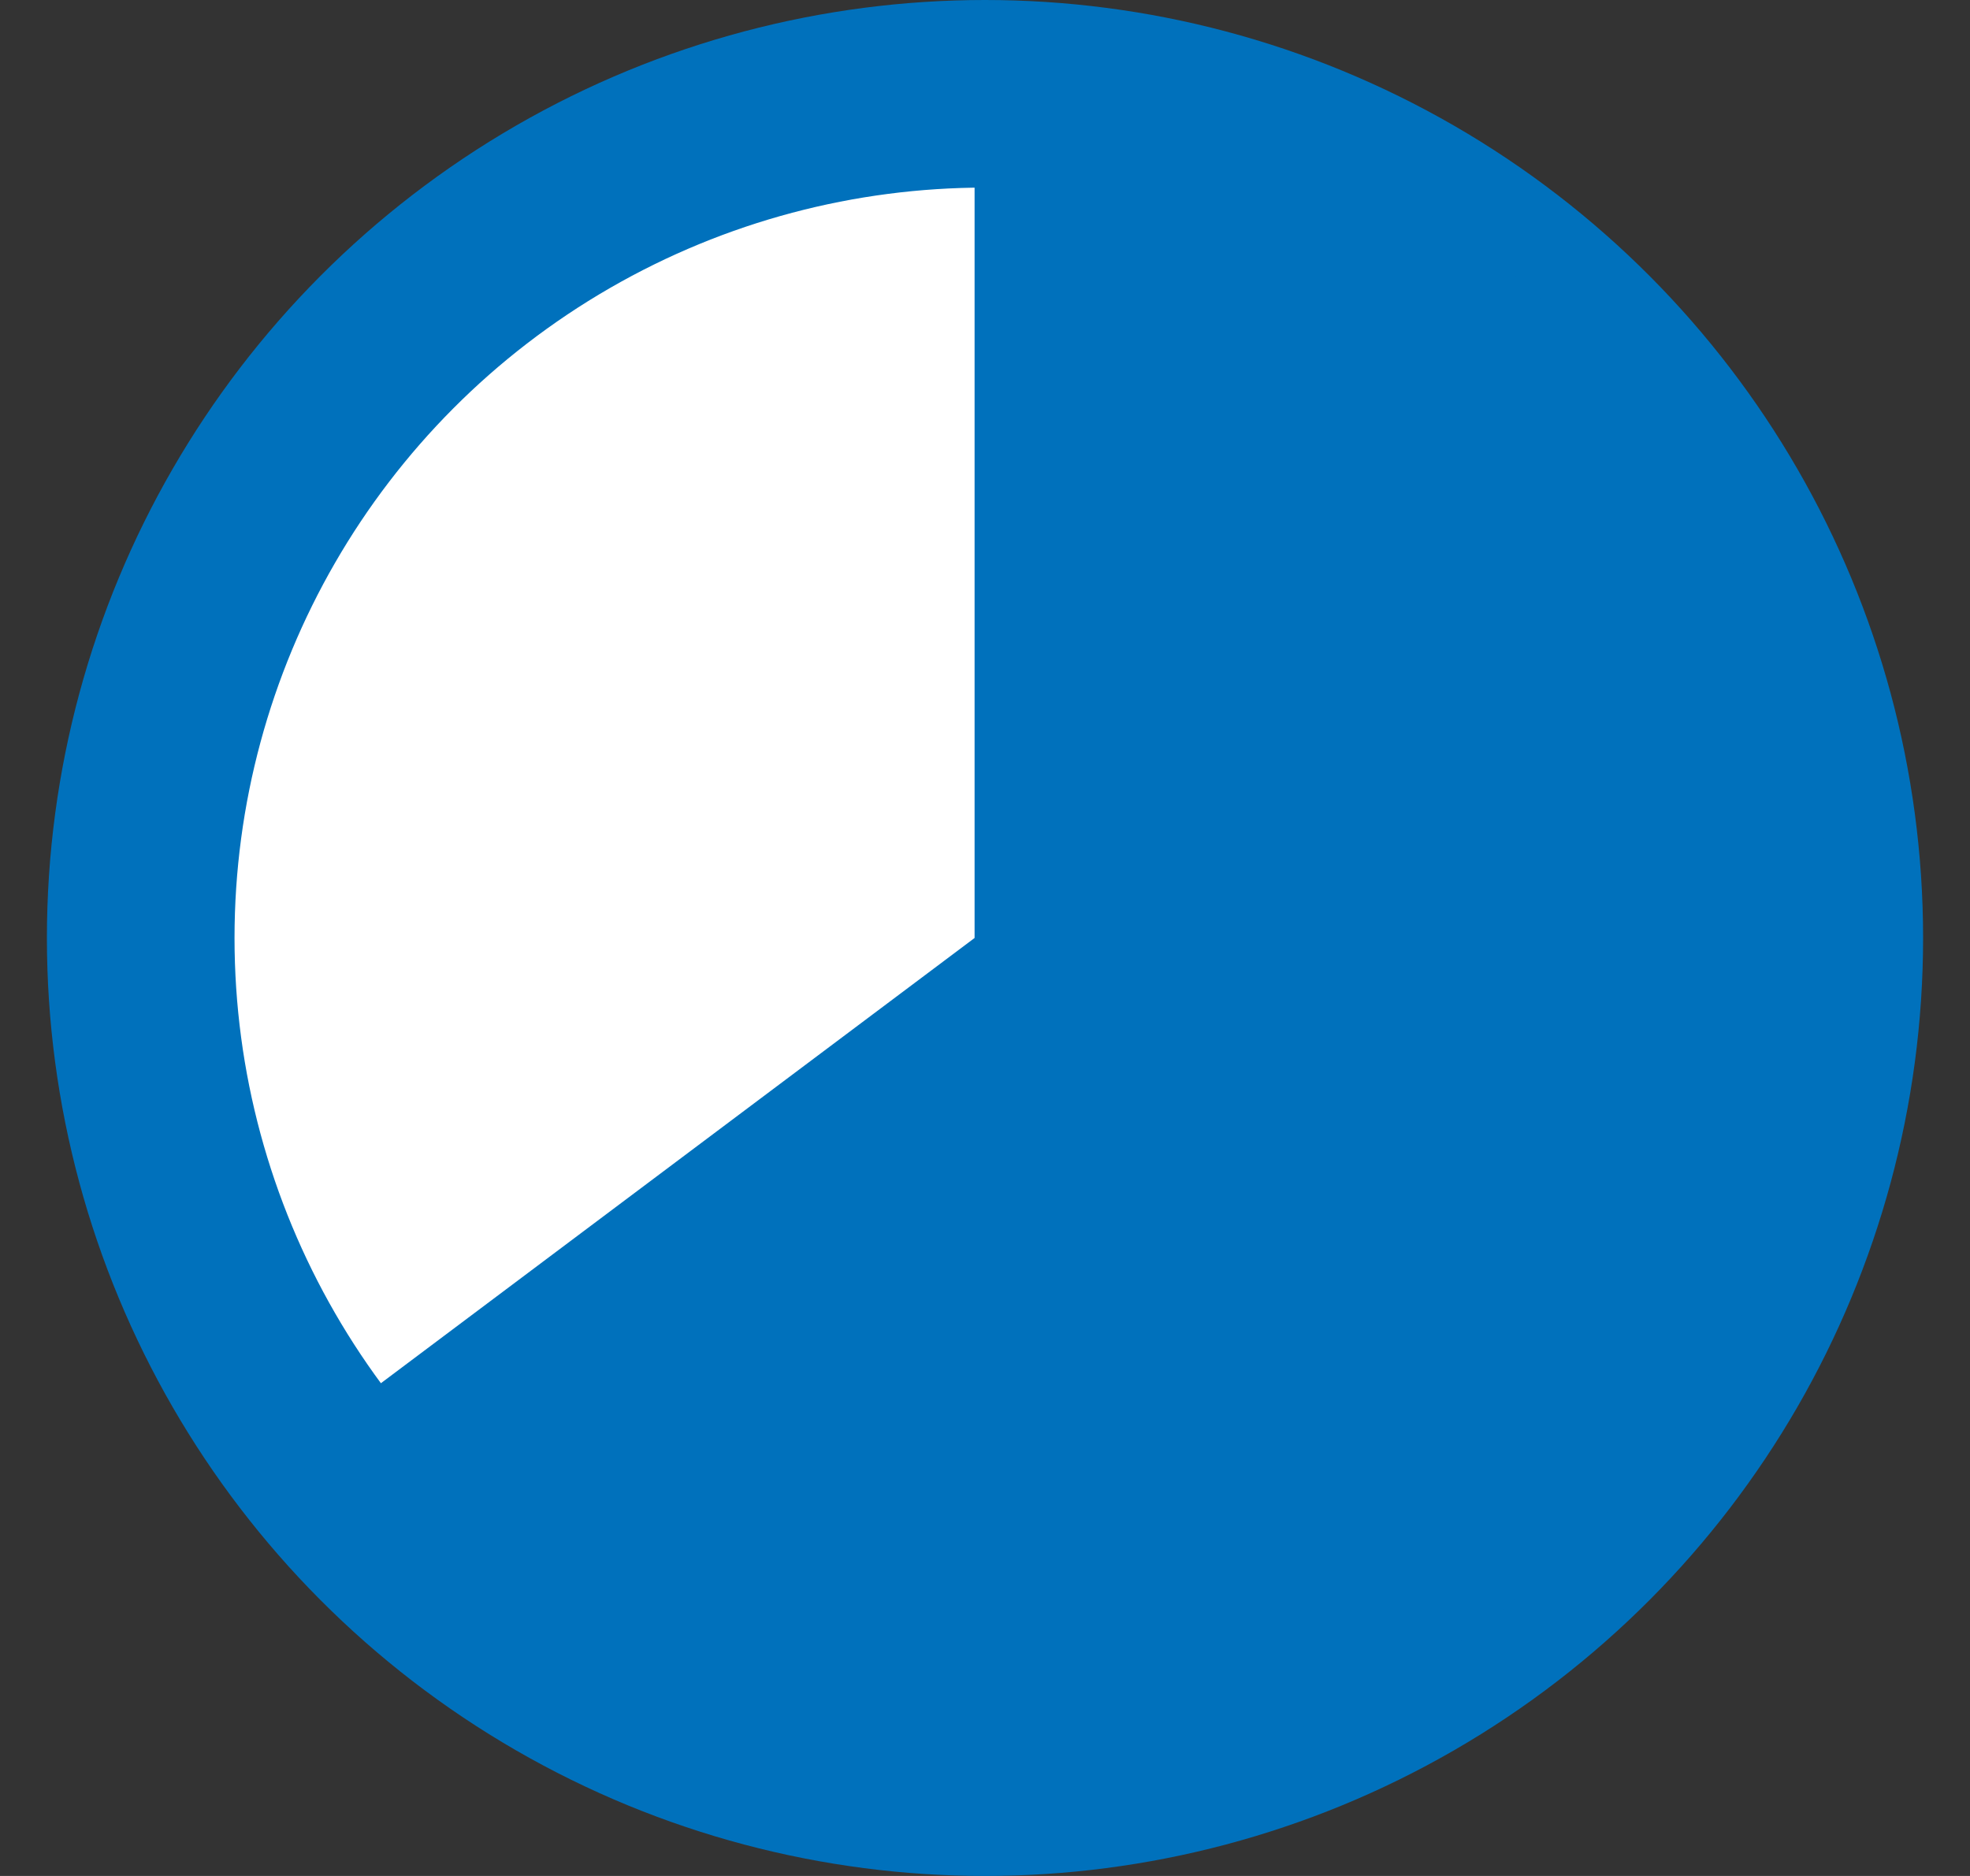 <svg width="21" height="20" viewBox="0 0 21 20" fill="none" xmlns="http://www.w3.org/2000/svg">
<rect x="0" y="0" width="21" height="20" fill="#333333" stroke="none"/>
<circle cx="10.5" cy="10" r="9" fill="white" stroke="#0071BC" stroke-width="2"/>
<path fill-rule="evenodd" clip-rule="evenodd" d="M3.1 15.467C4.762 17.68 7.408 19.111 10.389 19.111C15.421 19.111 19.5 15.032 19.5 10C19.5 4.968 15.421 0.889 10.389 0.889C10.389 0.889 10.389 0.889 10.389 0.889V10L3.1 15.467Z" fill="#0071BC"/>
</svg>
